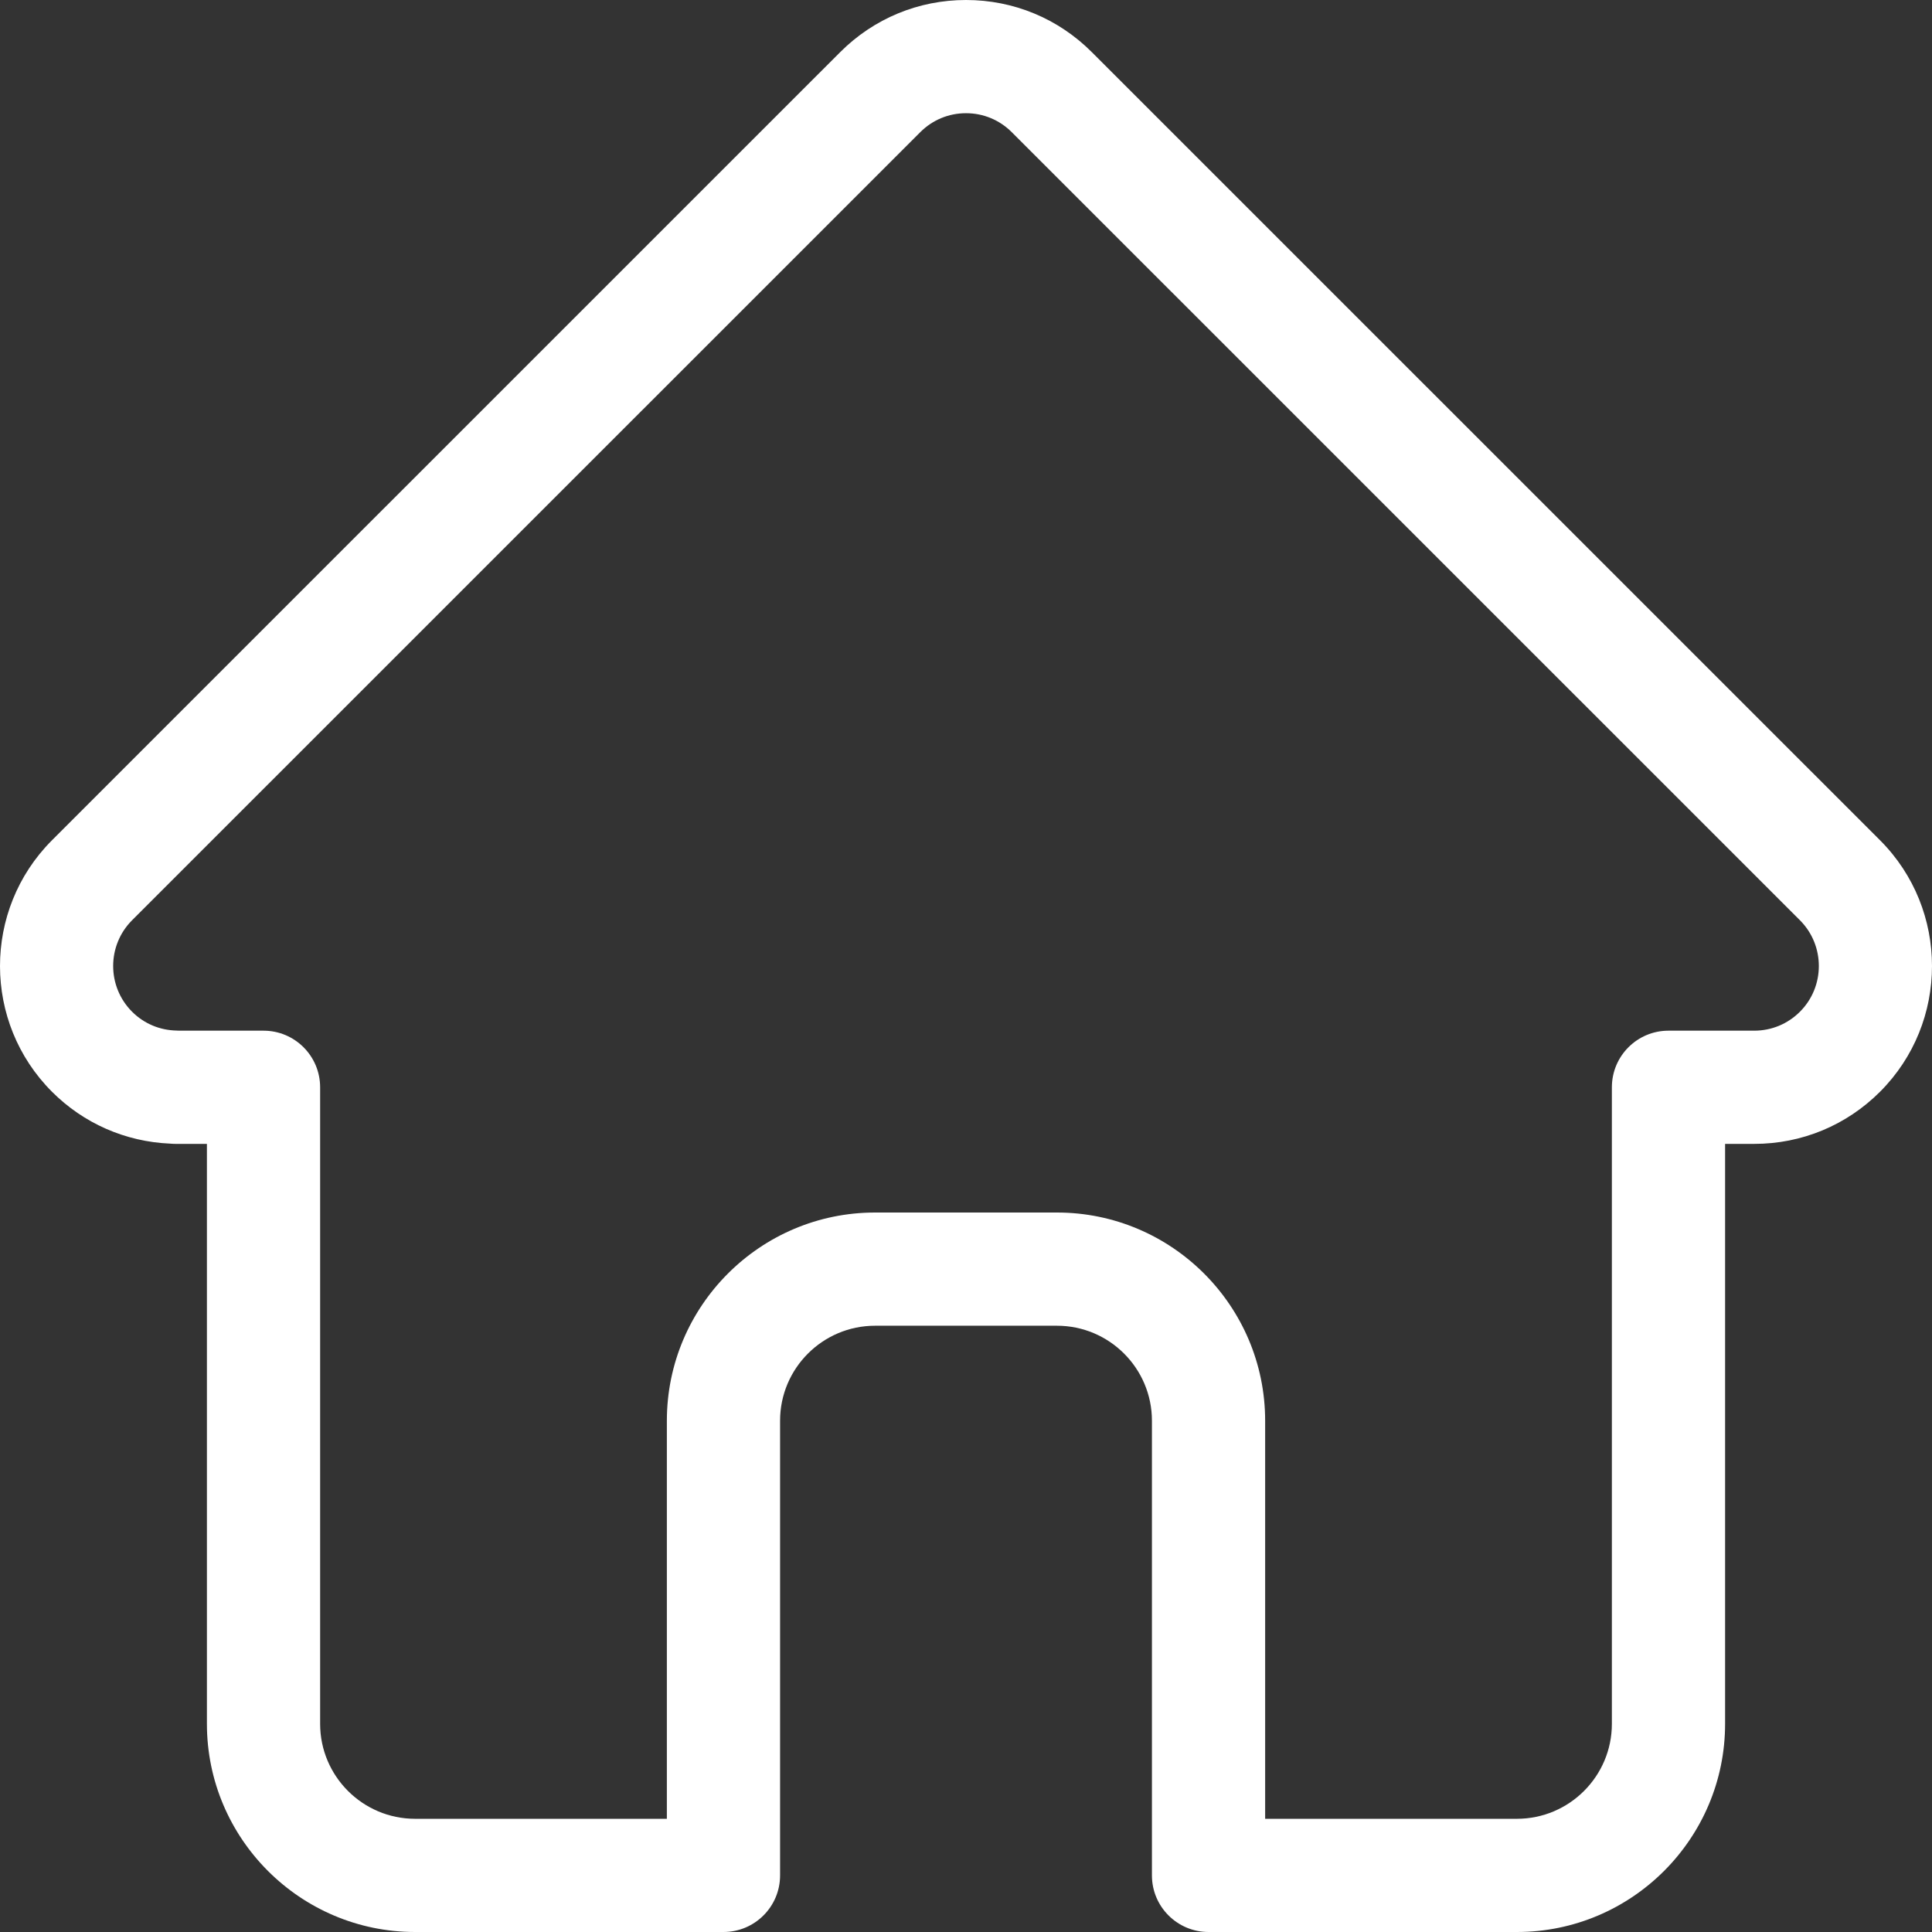<?xml version="1.0" encoding="UTF-8"?>
<svg width="413px" height="413px" viewBox="0 0 413 413" version="1.1" xmlns="http://www.w3.org/2000/svg" xmlns:xlink="http://www.w3.org/1999/xlink">
    <rect x="0" y="0" width="413" height="413" fill="#333333" stroke="none"/>
    <!-- Generator: Sketch 52.6 (67491) - http://www.bohemiancoding.com/sketch -->
    <title>home</title>
    <desc>Created with Sketch.</desc>
    <g id="Page-1" stroke="none" stroke-width="1" fill="none" fill-rule="evenodd">
        <g id="home" fill="#FFFFFF" fill-rule="nonzero">
            <path d="M401.877,179.604 L233.389,11.139 C226.207,3.954 216.659,0 206.502,0 C196.346,0 186.798,3.954 179.613,11.139 L11.213,179.519 C11.156,179.575 11.096,179.635 11.042,179.692 C-3.705,194.523 -3.68,218.587 11.115,233.381 C17.874,240.143 26.799,244.056 36.344,244.469 C36.735,244.507 37.125,244.526 37.519,244.526 L44.231,244.526 L44.231,368.502 C44.231,393.039 64.198,413 88.737,413 L154.655,413 C161.339,413 166.756,407.58 166.756,400.9 L166.756,303.7 C166.756,292.505 175.866,283.399 187.062,283.399 L225.942,283.399 C237.139,283.399 246.246,292.505 246.246,303.7 L246.246,400.9 C246.246,407.58 251.663,413 258.347,413 L324.265,413 C348.807,413 368.77,393.039 368.77,368.502 L368.77,244.526 L374.997,244.526 C385.15,244.526 394.699,240.571 401.887,233.384 C416.698,218.568 416.704,194.46 401.909,179.635 C401.896,179.626 401.887,179.613 401.877,179.604 Z M384.772,216.274 C382.16,218.886 378.687,220.326 374.997,220.326 L356.669,220.326 C349.985,220.326 344.568,225.743 344.568,232.426 L344.568,368.502 C344.568,379.695 335.461,388.801 324.265,388.801 L270.448,388.801 L270.448,303.7 C270.448,279.164 250.484,259.199 225.942,259.199 L187.062,259.199 C162.52,259.199 142.554,279.164 142.554,303.7 L142.554,388.801 L88.737,388.801 C77.543,388.801 68.433,379.695 68.433,368.502 L68.433,232.426 C68.433,225.743 63.016,220.326 56.332,220.326 L38.32,220.326 C38.131,220.314 37.945,220.304 37.752,220.301 C34.147,220.238 30.766,218.808 28.233,216.271 C22.844,210.883 22.844,202.114 28.233,196.723 C28.236,196.723 28.236,196.719 28.239,196.716 L28.248,196.707 L196.73,28.248 C199.34,25.636 202.809,24.199 206.502,24.199 C210.193,24.199 213.662,25.636 216.274,28.248 L384.719,196.672 C384.744,196.697 384.772,196.723 384.797,196.748 C390.158,202.145 390.148,210.896 384.772,216.274 Z" id="Shape"></path>
        </g>
    </g>
</svg>